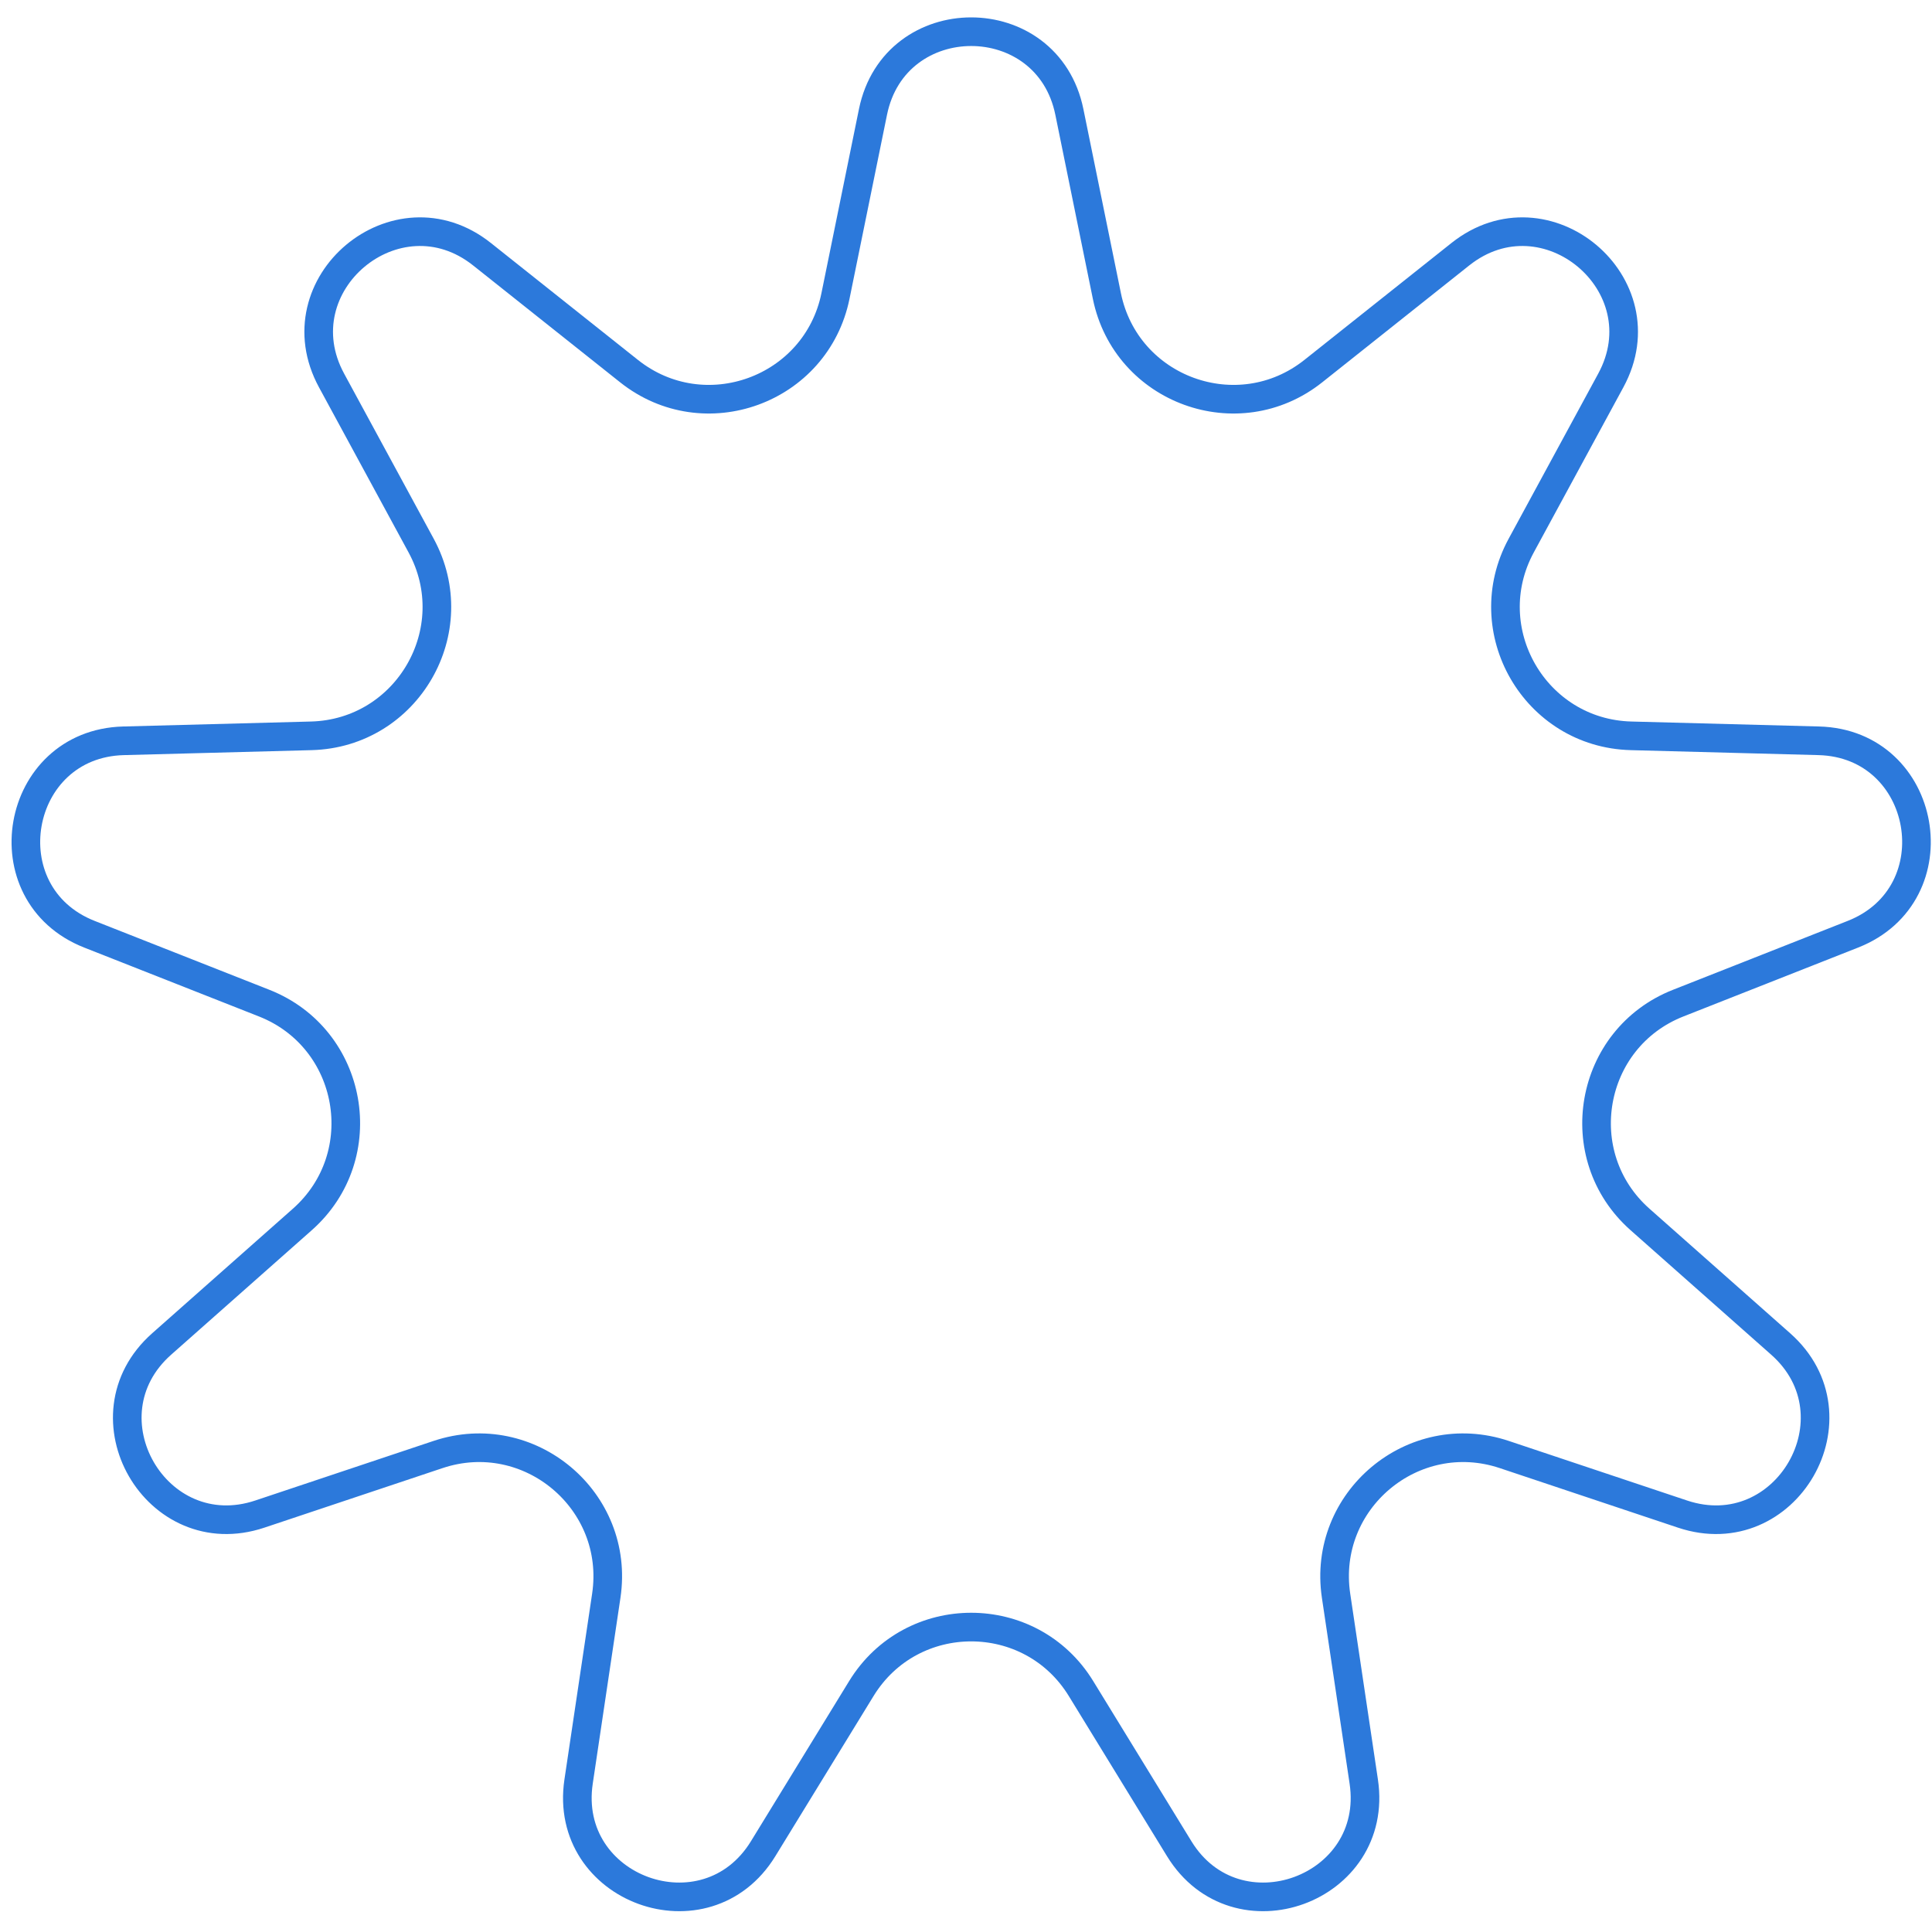 <svg width="98" height="97" viewBox="0 0 98 97" fill="none" xmlns="http://www.w3.org/2000/svg">
<path d="M44.282 5.676C45.387 0.252 53.138 0.252 54.243 5.676L56.146 15.013C57.12 19.793 62.798 21.859 66.617 18.824L74.076 12.894C78.409 9.45 84.347 14.432 81.707 19.298L77.163 27.673C74.837 31.961 77.858 37.194 82.734 37.323L92.26 37.575C97.793 37.722 99.139 45.355 93.989 47.386L85.125 50.881C80.587 52.67 79.537 58.621 83.19 61.854L90.325 68.17C94.469 71.84 90.594 78.552 85.344 76.797L76.306 73.777C71.68 72.23 67.051 76.114 67.771 80.939L69.176 90.364C69.993 95.839 62.709 98.49 59.815 93.771L54.834 85.648C52.284 81.489 46.241 81.489 43.691 85.648L38.71 93.771C35.816 98.49 28.532 95.839 29.349 90.364L30.754 80.939C31.474 76.114 26.845 72.23 22.218 73.777L13.181 76.797C7.931 78.552 4.056 71.84 8.2 68.17L15.335 61.854C18.988 58.621 17.938 52.67 13.4 50.881L4.535 47.386C-0.614 45.355 0.732 37.722 6.265 37.575L15.791 37.323C20.667 37.194 23.688 31.961 21.362 27.673L16.818 19.298C14.178 14.432 20.116 9.45 24.449 12.894L31.908 18.824C35.727 21.859 41.405 19.793 42.379 15.013L44.282 5.676Z" stroke="#2C79DB" stroke-width="1.452"/>
</svg>
